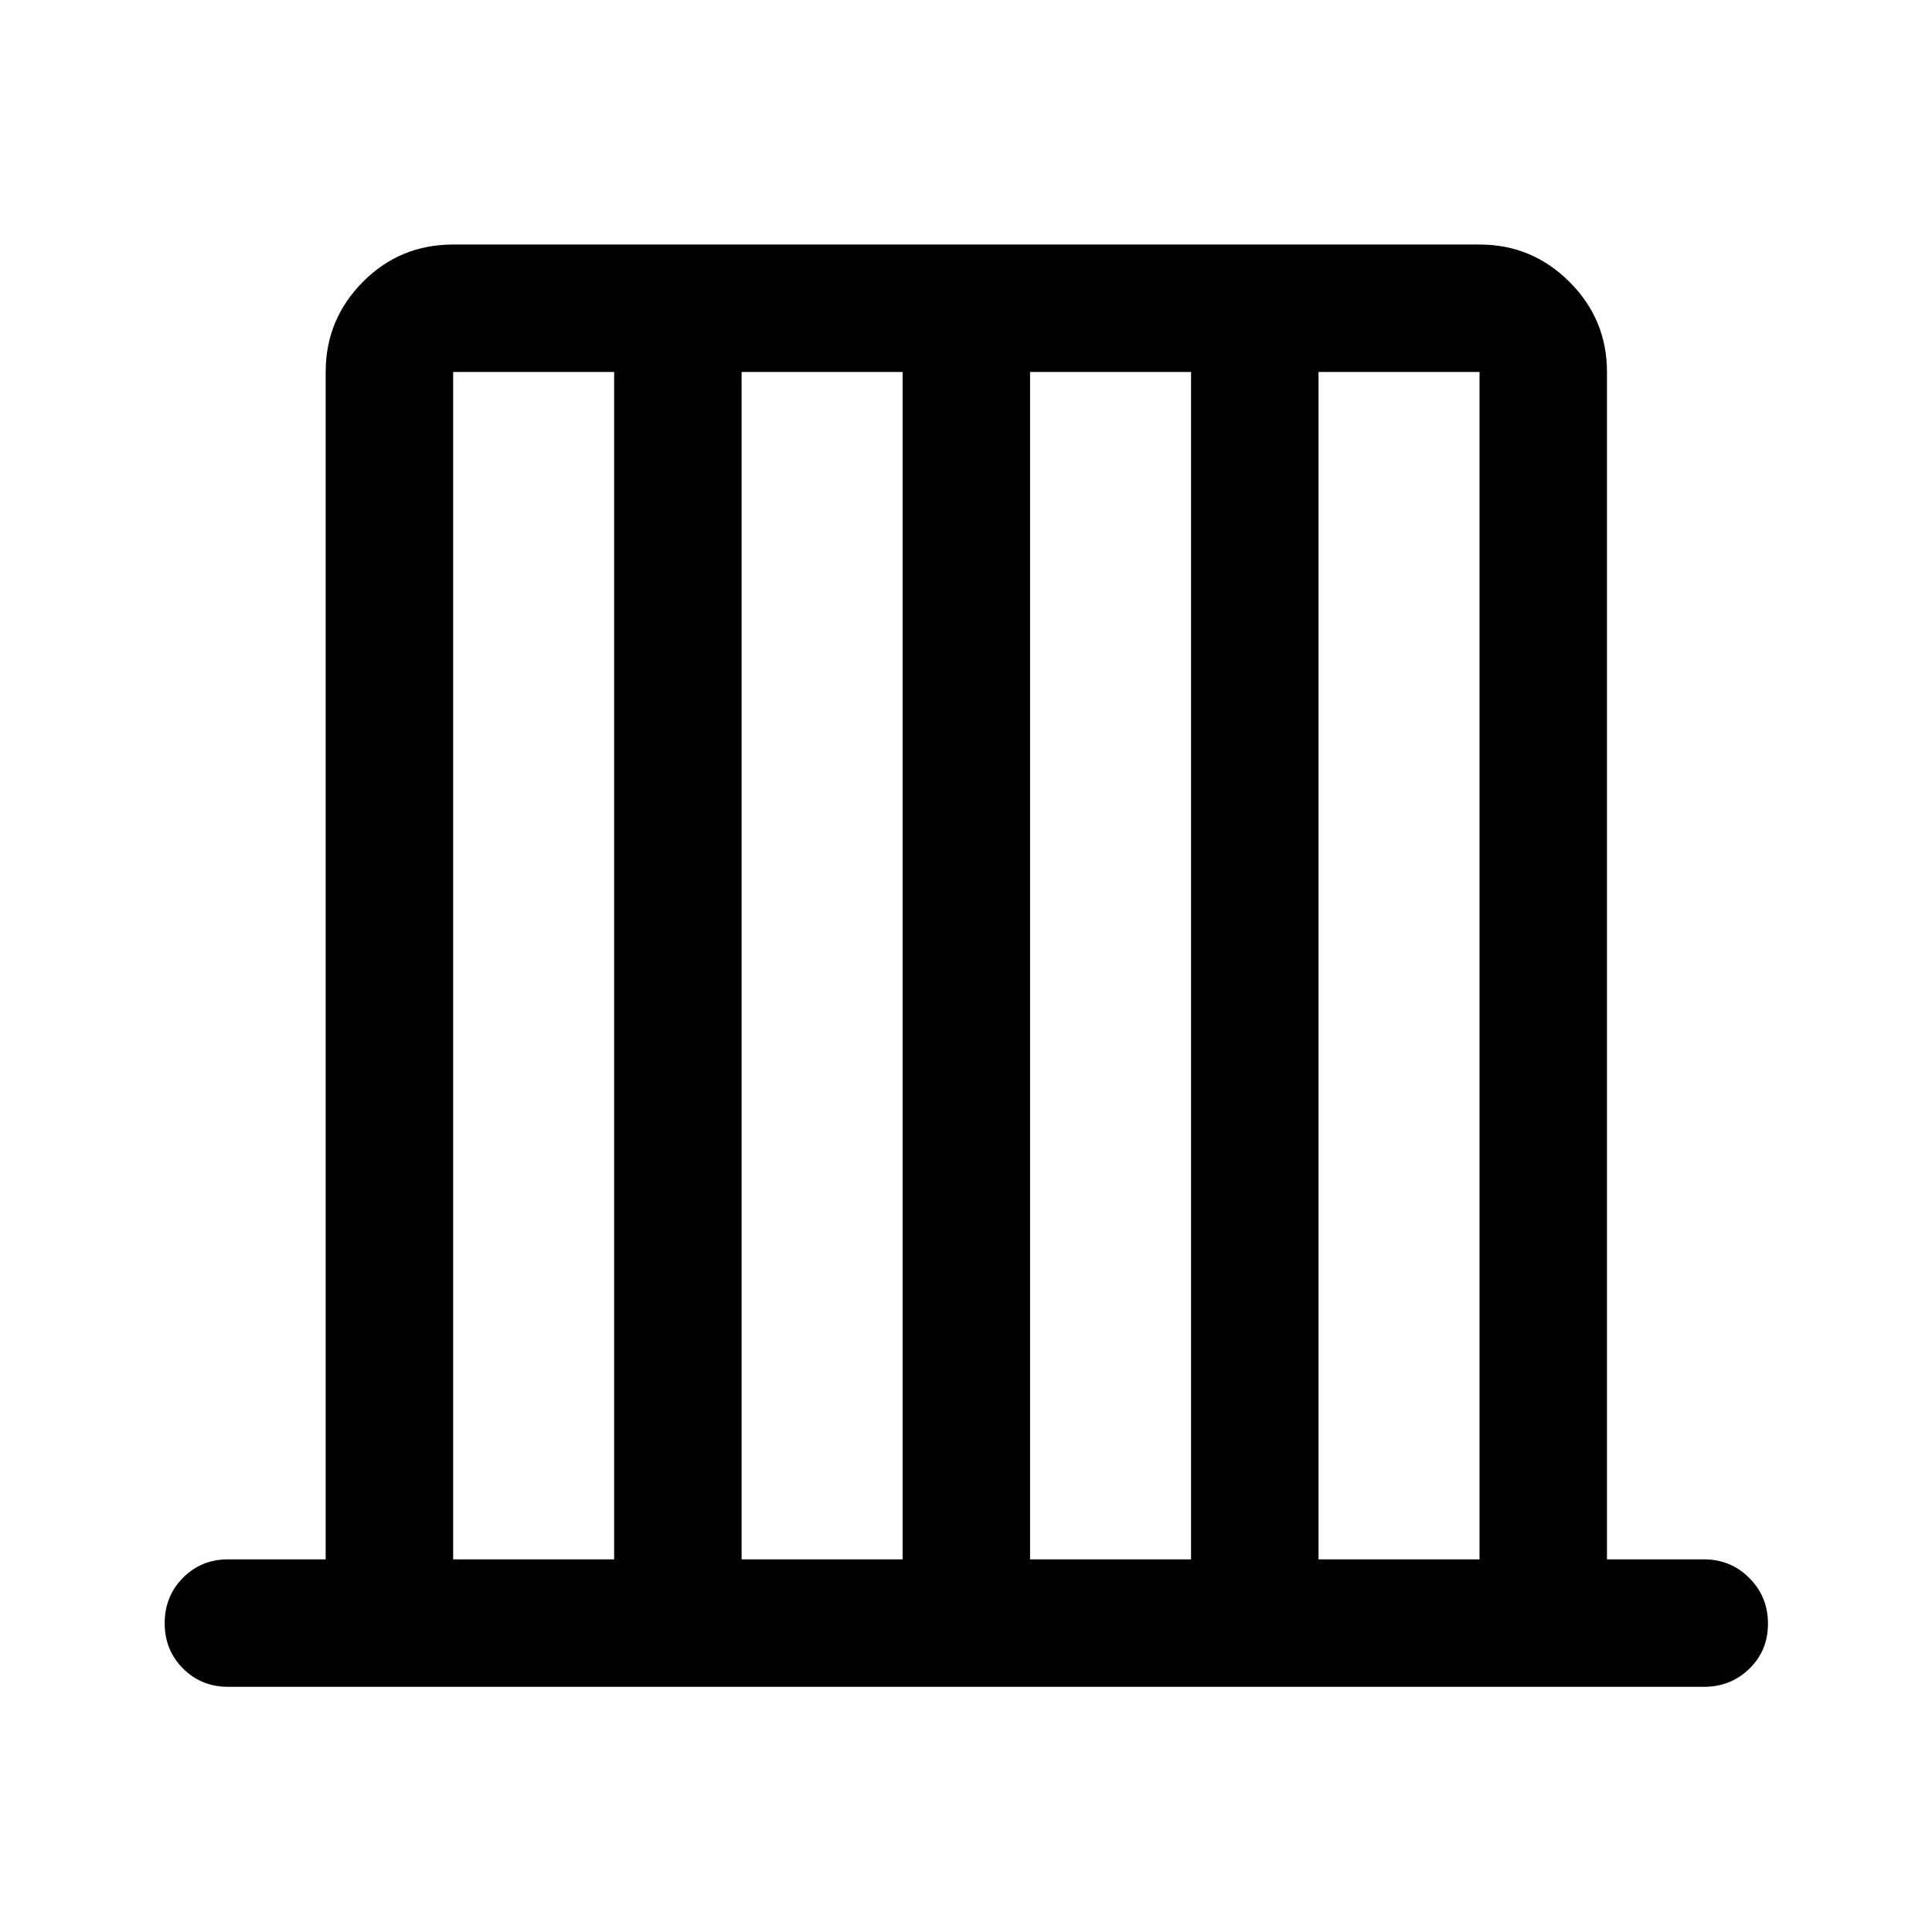<svg xmlns="http://www.w3.org/2000/svg" height="40" viewBox="0 -960 960 960" width="40"><path d="M113.33-121.83q-13.33 0-22.41-9.12-9.09-9.12-9.09-22.5T90.92-176q9.08-9.17 22.41-9.17h48.5v-590q0-26.12 18.45-44.73 18.45-18.6 44.89-18.6h510q26.12 0 44.73 18.6 18.6 18.61 18.6 44.73v590h48.17q13.33 0 22.58 9.29 9.25 9.28 9.25 22.66 0 13.39-9.25 22.39t-22.58 9H113.33Zm111.84-63.34h80v-590h-80v590Zm143.33 0h80v-590h-80v590Zm143.33 0h80v-590h-80v590Zm143.34 0h80v-590h-80v590Z"/></svg>